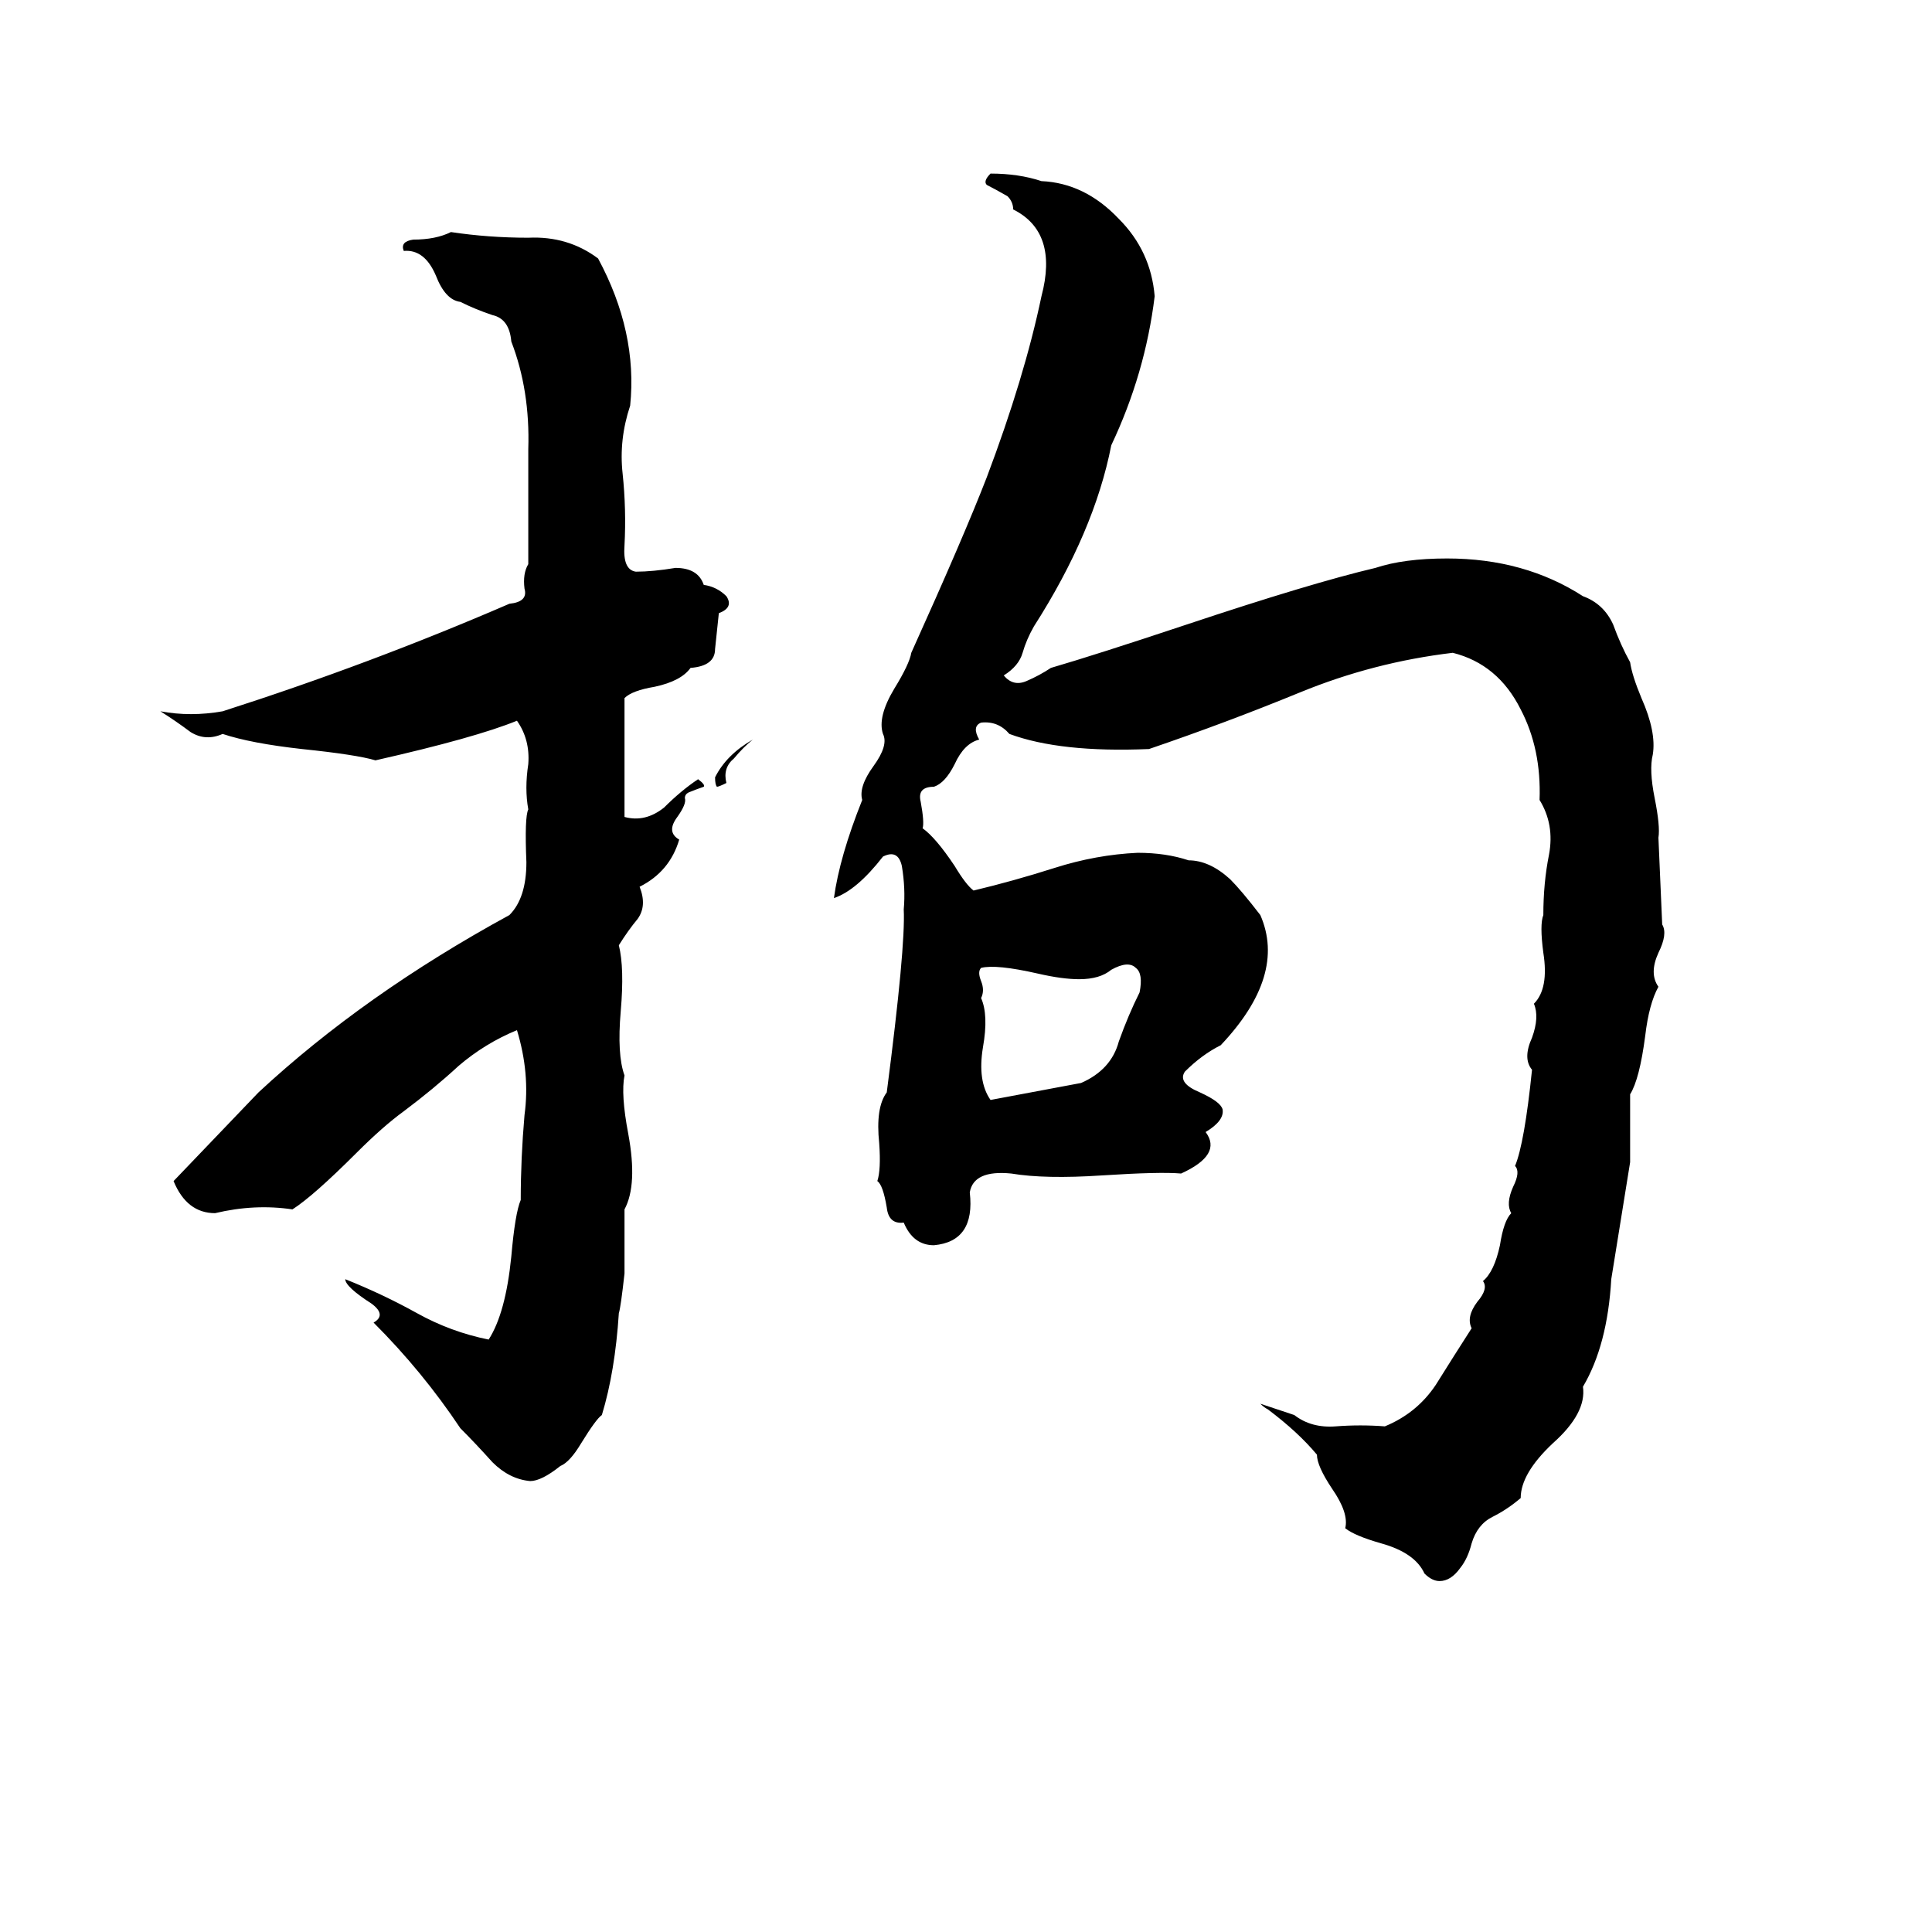 <svg xmlns="http://www.w3.org/2000/svg" viewBox="0 -800 1024 1024">
	<path fill="#000000" d="M525 -708Q540 -708 552 -704Q575 -703 593 -684Q610 -667 612 -643Q607 -602 589 -564Q580 -518 548 -468Q544 -461 542 -454Q540 -447 532 -442Q537 -436 544 -439Q551 -442 557 -446Q581 -453 629 -469Q695 -491 729 -499Q744 -504 767 -504Q808 -504 839 -484Q850 -480 855 -469Q859 -458 864 -449Q865 -442 870 -430Q878 -412 876 -400Q874 -392 877 -377Q880 -362 879 -356L881 -310Q884 -305 879 -295Q874 -284 879 -277Q874 -268 872 -251Q869 -228 864 -220Q864 -202 864 -184Q859 -153 854 -122Q852 -87 839 -65Q841 -51 823 -35Q806 -19 806 -6Q799 0 791 4Q783 8 780 18Q778 26 774 31Q769 38 763 38Q759 38 755 34Q750 23 732 18Q718 14 713 10Q715 2 706 -11Q698 -23 698 -29Q688 -41 672 -53Q670 -54 668 -56Q677 -53 686 -50Q695 -43 708 -44Q721 -45 734 -44Q751 -51 761 -66Q771 -82 780 -96Q777 -102 783 -110Q789 -117 786 -121Q792 -126 795 -140Q797 -153 801 -157Q798 -162 802 -171Q806 -179 803 -182Q808 -194 812 -233Q807 -239 812 -250Q816 -261 813 -268Q821 -276 818 -295Q816 -310 818 -315Q818 -332 821 -347Q824 -363 816 -376Q817 -403 806 -424Q794 -448 770 -454Q728 -449 689 -433Q650 -417 609 -403Q562 -401 535 -411Q529 -418 520 -417Q515 -415 519 -408Q511 -406 506 -395Q501 -385 495 -383Q486 -383 488 -375Q490 -364 489 -361Q496 -356 506 -341Q512 -331 516 -328Q537 -333 559 -340Q581 -347 603 -348Q618 -348 630 -344Q641 -344 652 -334Q658 -328 668 -315Q682 -283 647 -246Q637 -241 628 -232Q624 -226 636 -221Q647 -216 648 -212Q649 -206 639 -200Q648 -188 626 -178Q615 -179 584 -177Q554 -175 536 -178Q516 -180 514 -168Q517 -142 495 -140Q484 -140 479 -152Q471 -151 470 -160Q468 -172 465 -174Q467 -180 466 -194Q464 -213 470 -221Q480 -298 479 -318Q480 -329 478 -341Q476 -350 468 -346Q454 -328 442 -324Q445 -346 457 -376Q455 -383 463 -394Q471 -405 468 -411Q465 -420 474 -435Q482 -448 483 -454Q511 -516 523 -547Q543 -600 552 -643Q561 -677 537 -689Q537 -693 534 -696Q527 -700 523 -702Q521 -704 525 -708ZM239 -677Q259 -674 280 -674Q301 -675 317 -663Q338 -624 334 -585Q328 -567 330 -549Q332 -530 331 -511Q330 -498 337 -497Q346 -497 358 -499Q370 -499 373 -490Q380 -489 385 -484Q389 -478 381 -475Q380 -466 379 -456Q379 -447 366 -446Q361 -439 347 -436Q335 -434 331 -430Q331 -398 331 -367Q342 -364 352 -372Q361 -381 370 -387Q374 -384 373 -383Q370 -382 365 -380Q363 -379 363 -377Q364 -374 359 -367Q353 -359 360 -355Q355 -338 339 -330Q343 -320 338 -313Q333 -307 328 -299Q331 -287 329 -264Q327 -241 331 -230Q329 -220 333 -199Q338 -172 331 -159Q331 -142 331 -125Q329 -107 328 -104Q326 -73 319 -50Q316 -48 308 -35Q302 -25 297 -23Q287 -15 281 -15Q270 -16 261 -25Q252 -35 244 -43Q224 -73 198 -99Q205 -103 197 -109Q183 -118 183 -122Q203 -114 221 -104Q239 -94 259 -90Q268 -104 271 -134Q273 -157 276 -164Q276 -186 278 -209Q281 -231 274 -254Q257 -247 243 -235Q230 -223 214 -211Q203 -203 189 -189Q166 -166 155 -159Q135 -162 114 -157Q99 -157 92 -174L137 -221Q193 -273 270 -315Q279 -324 279 -343Q278 -367 280 -371Q278 -382 280 -395Q281 -408 274 -418Q252 -409 199 -397Q189 -400 160 -403Q133 -406 118 -411Q109 -407 101 -412Q93 -418 85 -423Q101 -420 118 -423Q196 -448 270 -480Q280 -481 278 -488Q277 -496 280 -501Q280 -531 280 -562Q281 -593 271 -619Q270 -631 261 -633Q252 -636 244 -640Q236 -641 231 -654Q225 -668 214 -667Q212 -672 219 -673Q231 -673 239 -677ZM399 -408Q394 -404 389 -398Q383 -393 385 -385Q381 -383 380 -383Q379 -384 379 -388Q385 -400 399 -408ZM520 -287Q518 -285 520 -280Q522 -275 520 -271Q524 -262 521 -245Q518 -227 525 -217L573 -226Q589 -233 593 -248Q598 -262 604 -274Q606 -284 602 -287Q598 -291 589 -286Q583 -281 572 -281Q563 -281 550 -284Q528 -289 520 -287Z"/>
</svg>